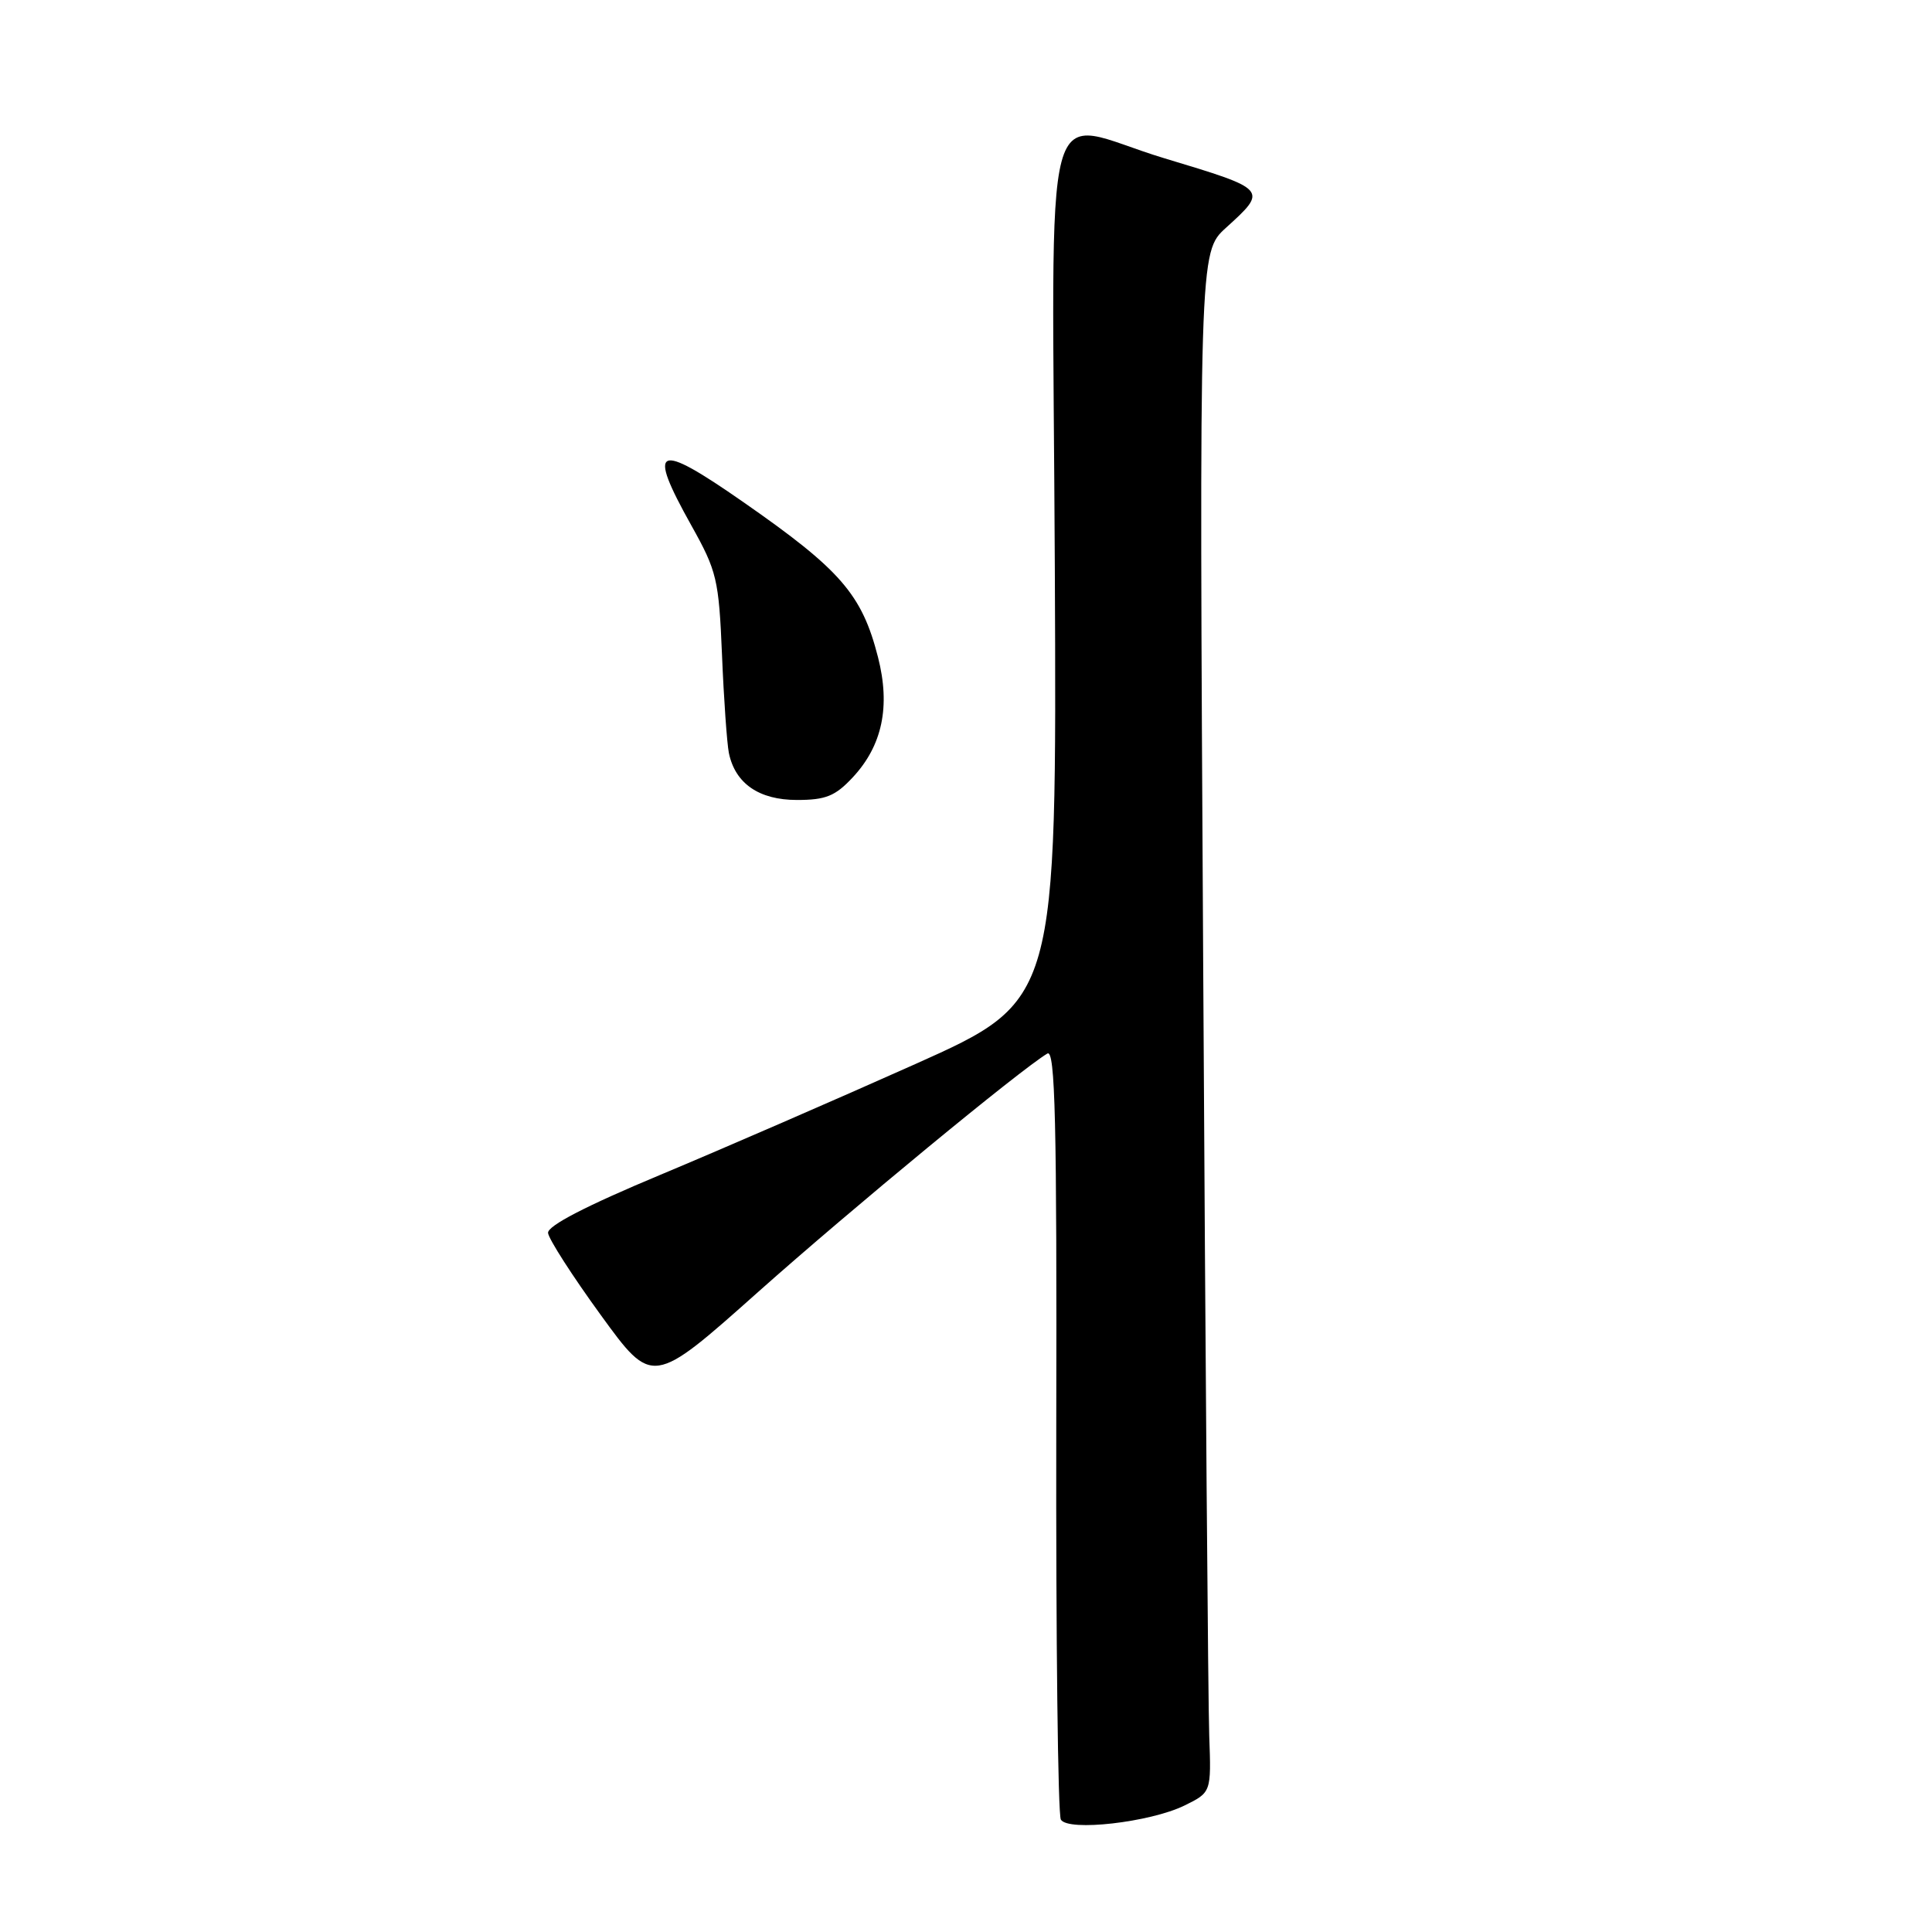 <?xml version="1.0" encoding="UTF-8" standalone="no"?>
<!DOCTYPE svg PUBLIC "-//W3C//DTD SVG 1.1//EN" "http://www.w3.org/Graphics/SVG/1.1/DTD/svg11.dtd" >
<svg xmlns="http://www.w3.org/2000/svg" xmlns:xlink="http://www.w3.org/1999/xlink" version="1.1" viewBox="0 0 256 256">
 <g >
 <path fill="currentColor"
d=" M 156.93 239.25 C 160.50 237.50 160.50 237.50 160.23 230.00 C 160.08 225.88 159.72 179.96 159.43 127.96 C 158.89 33.42 158.89 33.42 162.44 30.19 C 168.03 25.11 168.04 25.12 154.28 20.97 C 137.62 15.95 139.46 9.05 139.77 75.30 C 140.03 132.60 140.03 132.60 121.27 141.00 C 110.94 145.62 95.75 152.22 87.50 155.67 C 77.63 159.79 72.54 162.43 72.62 163.37 C 72.69 164.16 75.83 169.05 79.60 174.24 C 86.45 183.67 86.45 183.67 100.47 171.18 C 112.84 160.17 135.21 141.73 138.78 139.60 C 139.82 138.99 140.05 148.51 139.96 189.40 C 139.91 217.21 140.18 240.48 140.57 241.11 C 141.55 242.71 152.38 241.47 156.93 239.25 Z  M 112.97 103.03 C 116.92 98.81 118.01 93.61 116.34 87.08 C 114.21 78.75 111.39 75.50 98.48 66.52 C 86.91 58.46 85.68 59.02 91.61 69.63 C 94.99 75.68 95.25 76.75 95.67 86.79 C 95.91 92.68 96.33 98.52 96.58 99.78 C 97.42 103.82 100.57 106.00 105.60 106.00 C 109.41 106.00 110.67 105.49 112.97 103.03 Z "/>
</g>
</svg>